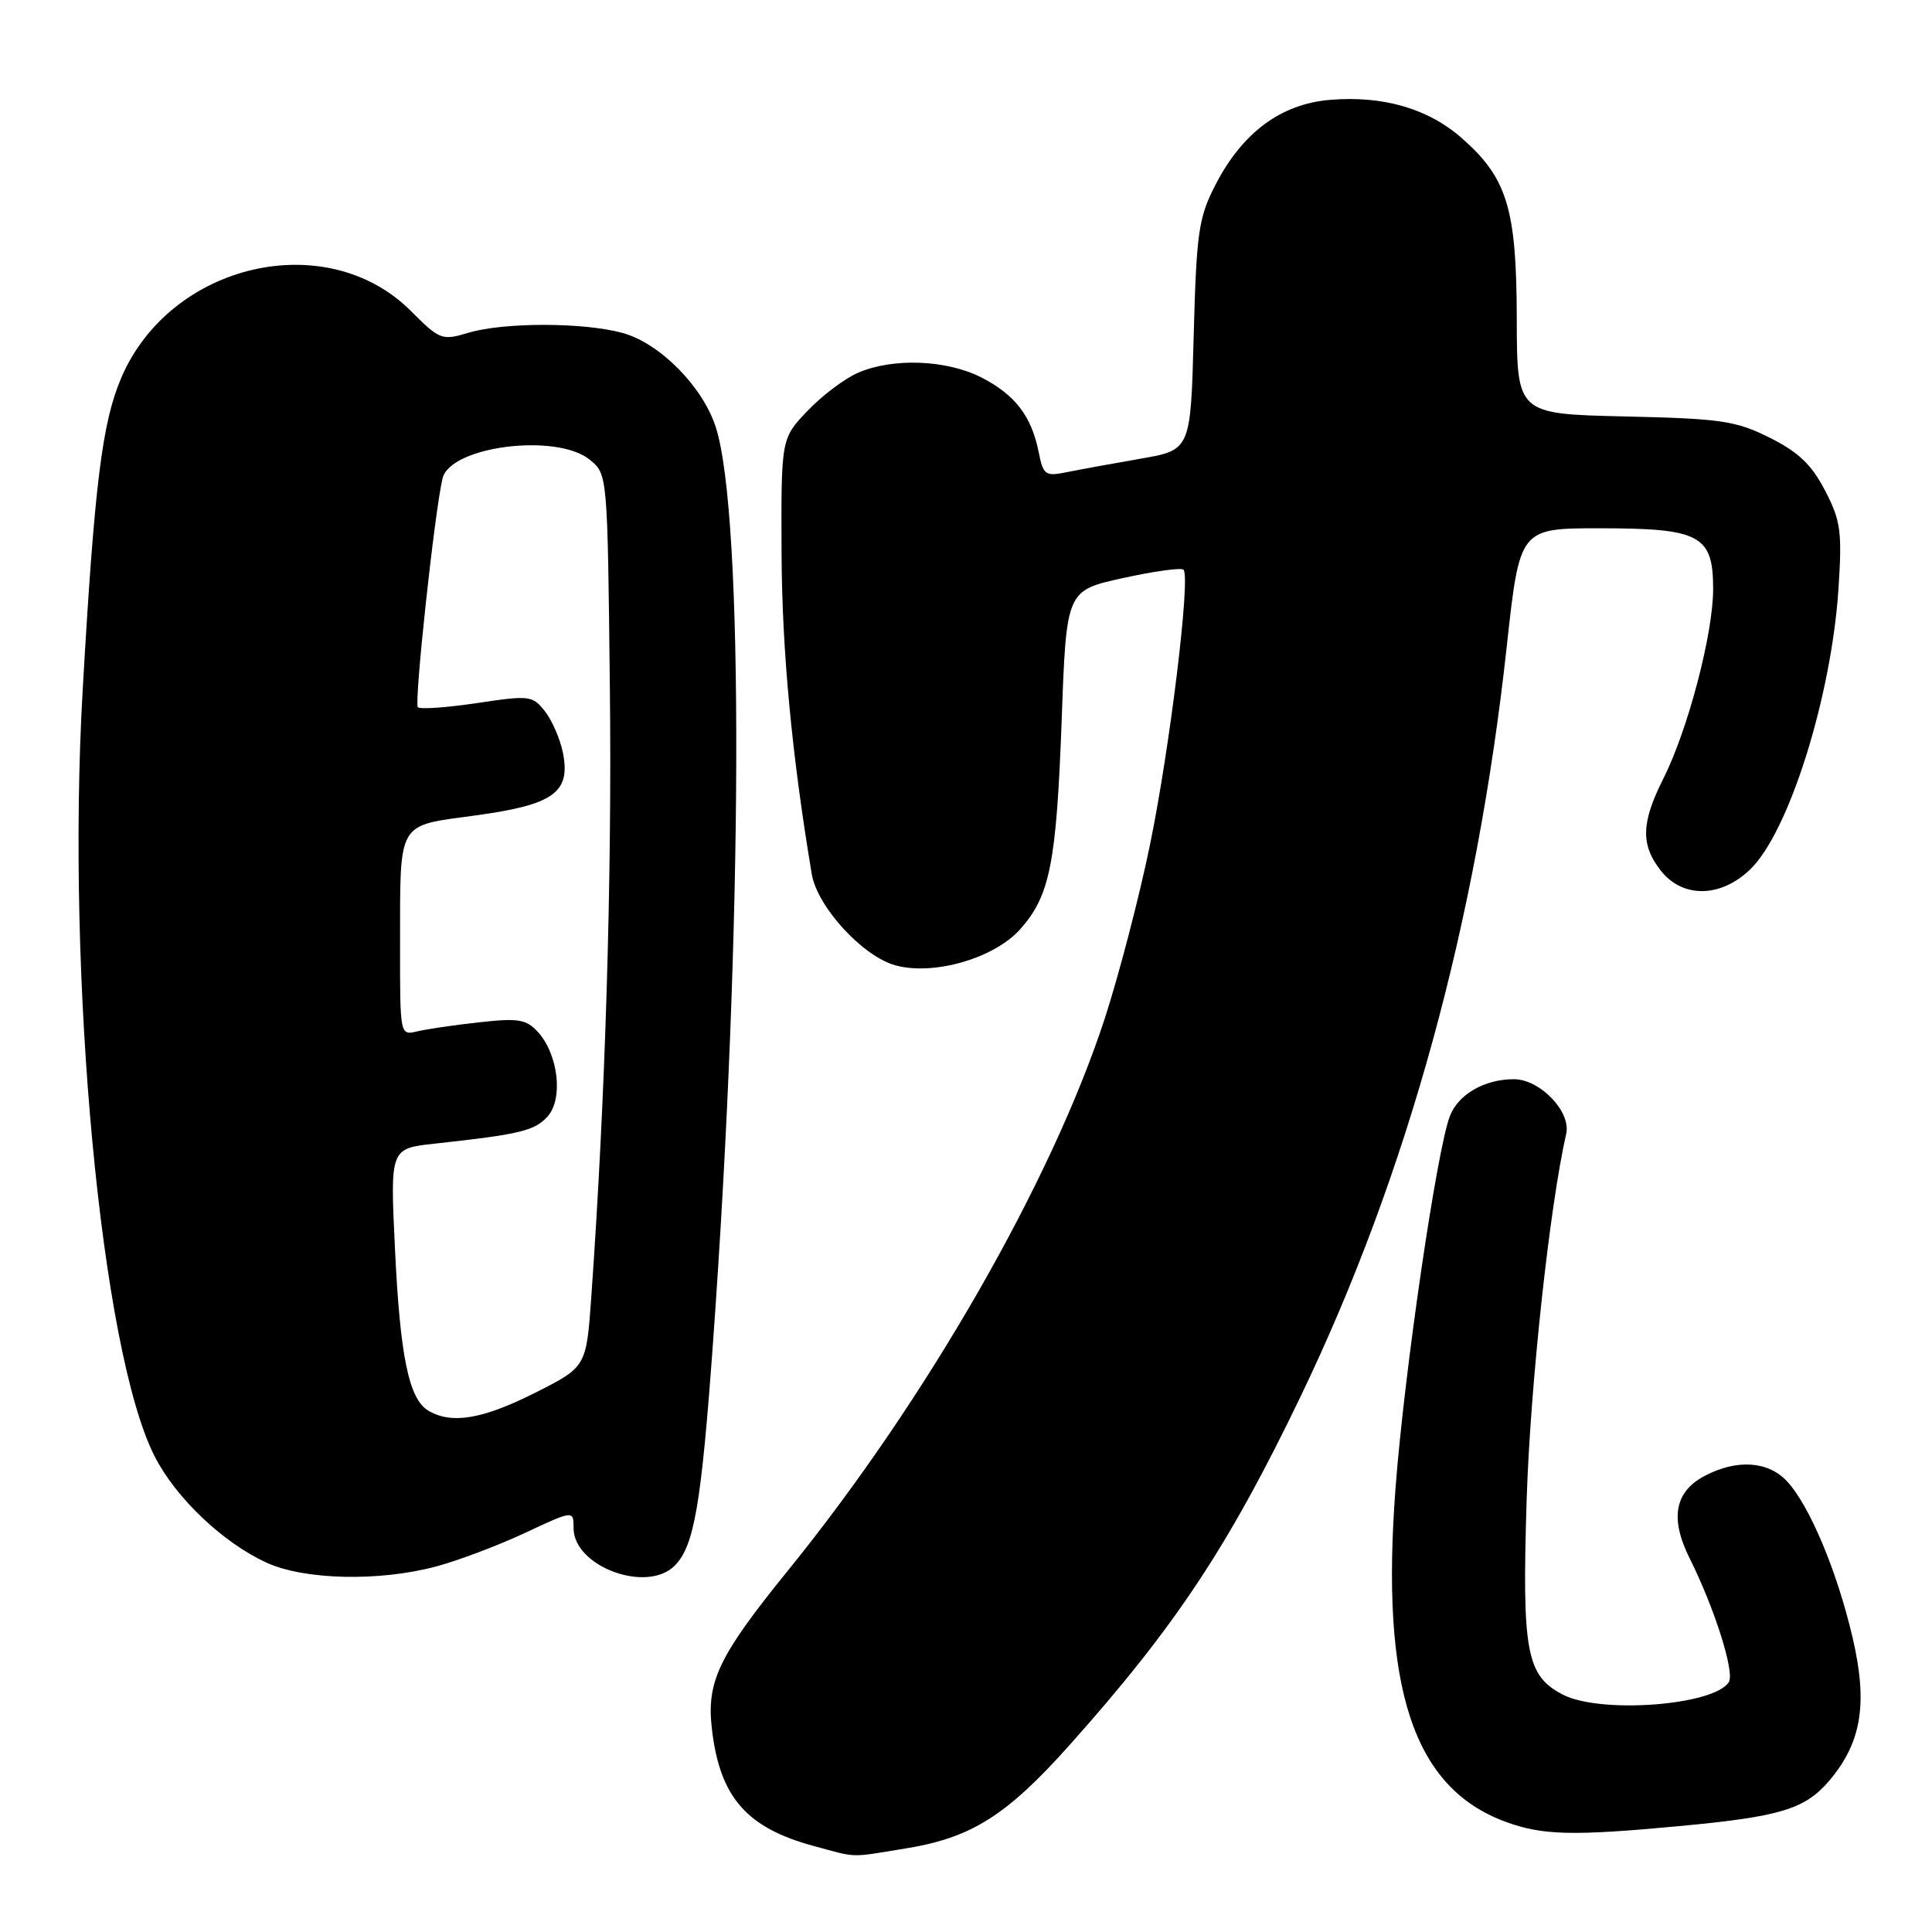 <?xml version="1.0" encoding="UTF-8" standalone="no"?>
<!DOCTYPE svg PUBLIC "-//W3C//DTD SVG 1.1//EN" "http://www.w3.org/Graphics/SVG/1.1/DTD/svg11.dtd" >
<svg xmlns="http://www.w3.org/2000/svg" xmlns:xlink="http://www.w3.org/1999/xlink" version="1.1" viewBox="0 0 256 256">
 <g >
 <path fill="currentColor"
d=" M 120.00 244.93 C 128.69 243.53 133.37 240.58 141.67 231.29 C 155.77 215.49 162.79 204.90 172.36 184.99 C 186.51 155.56 195.67 122.20 199.66 85.59 C 201.37 70.00 201.37 70.00 211.96 70.00 C 225.30 70.00 227.00 70.91 227.00 78.05 C 227.00 84.00 223.65 96.74 220.38 103.22 C 217.46 109.01 217.38 111.95 220.07 115.37 C 222.94 119.02 227.95 118.97 231.86 115.25 C 237.00 110.37 242.66 92.40 243.61 78.00 C 244.10 70.42 243.91 69.01 241.83 65.00 C 240.06 61.58 238.30 59.90 234.50 58.00 C 230.00 55.75 228.08 55.47 215.25 55.18 C 201.00 54.85 201.00 54.85 200.98 42.18 C 200.95 27.63 199.72 23.59 193.67 18.28 C 189.23 14.38 183.25 12.65 176.25 13.23 C 169.73 13.77 164.62 17.56 161.05 24.50 C 158.82 28.83 158.54 30.75 158.17 44.46 C 157.77 59.63 157.77 59.63 151.13 60.78 C 147.49 61.41 143.10 62.21 141.39 62.56 C 138.50 63.15 138.24 62.96 137.63 59.90 C 136.67 55.12 134.50 52.30 130.03 50.01 C 125.42 47.67 118.35 47.39 113.72 49.38 C 111.95 50.14 108.92 52.42 107.00 54.44 C 103.50 58.11 103.50 58.11 103.56 73.31 C 103.62 86.21 104.91 99.95 107.56 115.81 C 108.29 120.15 114.29 126.71 118.64 127.91 C 123.69 129.31 131.73 126.99 135.17 123.14 C 139.13 118.70 139.98 114.41 140.68 95.37 C 141.30 78.24 141.30 78.24 148.79 76.60 C 152.91 75.69 156.53 75.19 156.82 75.49 C 157.78 76.45 155.02 99.11 152.37 111.98 C 150.96 118.85 148.26 129.20 146.38 134.98 C 139.33 156.55 122.73 185.50 104.49 208.00 C 95.19 219.46 93.58 222.82 94.34 229.18 C 95.40 238.16 98.94 242.21 107.85 244.61 C 113.70 246.19 112.44 246.16 120.00 244.93 Z  M 222.50 241.97 C 235.94 240.72 239.21 239.72 242.44 235.89 C 246.68 230.85 247.51 225.69 245.48 217.00 C 243.42 208.17 239.75 199.43 236.77 196.26 C 234.29 193.61 230.19 193.33 225.96 195.52 C 221.90 197.62 221.23 201.17 223.89 206.49 C 227.19 213.10 229.88 221.58 229.08 222.88 C 227.16 225.98 212.08 227.13 207.09 224.55 C 202.24 222.04 201.66 218.89 202.29 198.70 C 202.77 183.58 205.32 159.96 207.53 150.23 C 208.20 147.31 204.06 143.00 200.59 143.00 C 196.71 143.00 193.23 145.00 192.12 147.88 C 190.39 152.33 186.09 181.73 184.92 197.11 C 182.89 223.70 187.25 236.91 199.53 241.41 C 204.40 243.19 208.39 243.29 222.50 241.97 Z  M 57.77 207.57 C 60.67 206.80 65.95 204.81 69.52 203.14 C 76.00 200.11 76.00 200.11 76.00 202.48 C 76.00 207.57 85.69 211.17 89.40 207.46 C 91.98 204.88 92.92 199.41 94.47 178.00 C 98.44 123.28 98.61 68.16 94.83 56.55 C 93.08 51.19 87.42 45.47 82.50 44.12 C 77.37 42.70 66.78 42.69 62.08 44.09 C 58.56 45.15 58.27 45.04 54.44 41.20 C 43.30 30.07 22.63 34.82 16.09 50.01 C 13.53 55.97 12.52 64.12 10.95 91.54 C 8.77 129.59 13.40 179.00 20.47 192.93 C 23.27 198.47 29.57 204.45 35.36 207.08 C 40.39 209.36 50.24 209.58 57.77 207.57 Z  M 56.79 186.94 C 54.18 185.42 53.01 179.78 52.33 165.34 C 51.70 152.18 51.70 152.18 57.60 151.54 C 68.88 150.31 70.83 149.84 72.55 147.95 C 74.65 145.62 73.99 139.76 71.30 136.77 C 69.74 135.06 68.72 134.88 63.50 135.46 C 60.20 135.82 56.49 136.37 55.25 136.67 C 53.01 137.21 53.00 137.15 53.01 125.36 C 53.03 108.56 52.50 109.49 63.00 108.05 C 73.35 106.64 75.62 105.02 74.60 99.79 C 74.24 97.98 73.18 95.50 72.23 94.28 C 70.57 92.16 70.20 92.11 63.21 93.16 C 59.20 93.76 55.67 94.01 55.37 93.71 C 54.85 93.18 57.59 67.76 58.64 63.39 C 59.66 59.12 73.73 57.34 78.14 60.91 C 80.50 62.82 80.50 62.82 80.81 91.16 C 81.10 116.62 80.21 145.64 78.35 171.84 C 77.69 181.13 77.69 181.13 70.87 184.57 C 63.94 188.05 59.87 188.74 56.79 186.94 Z "/>
</g>
</svg>